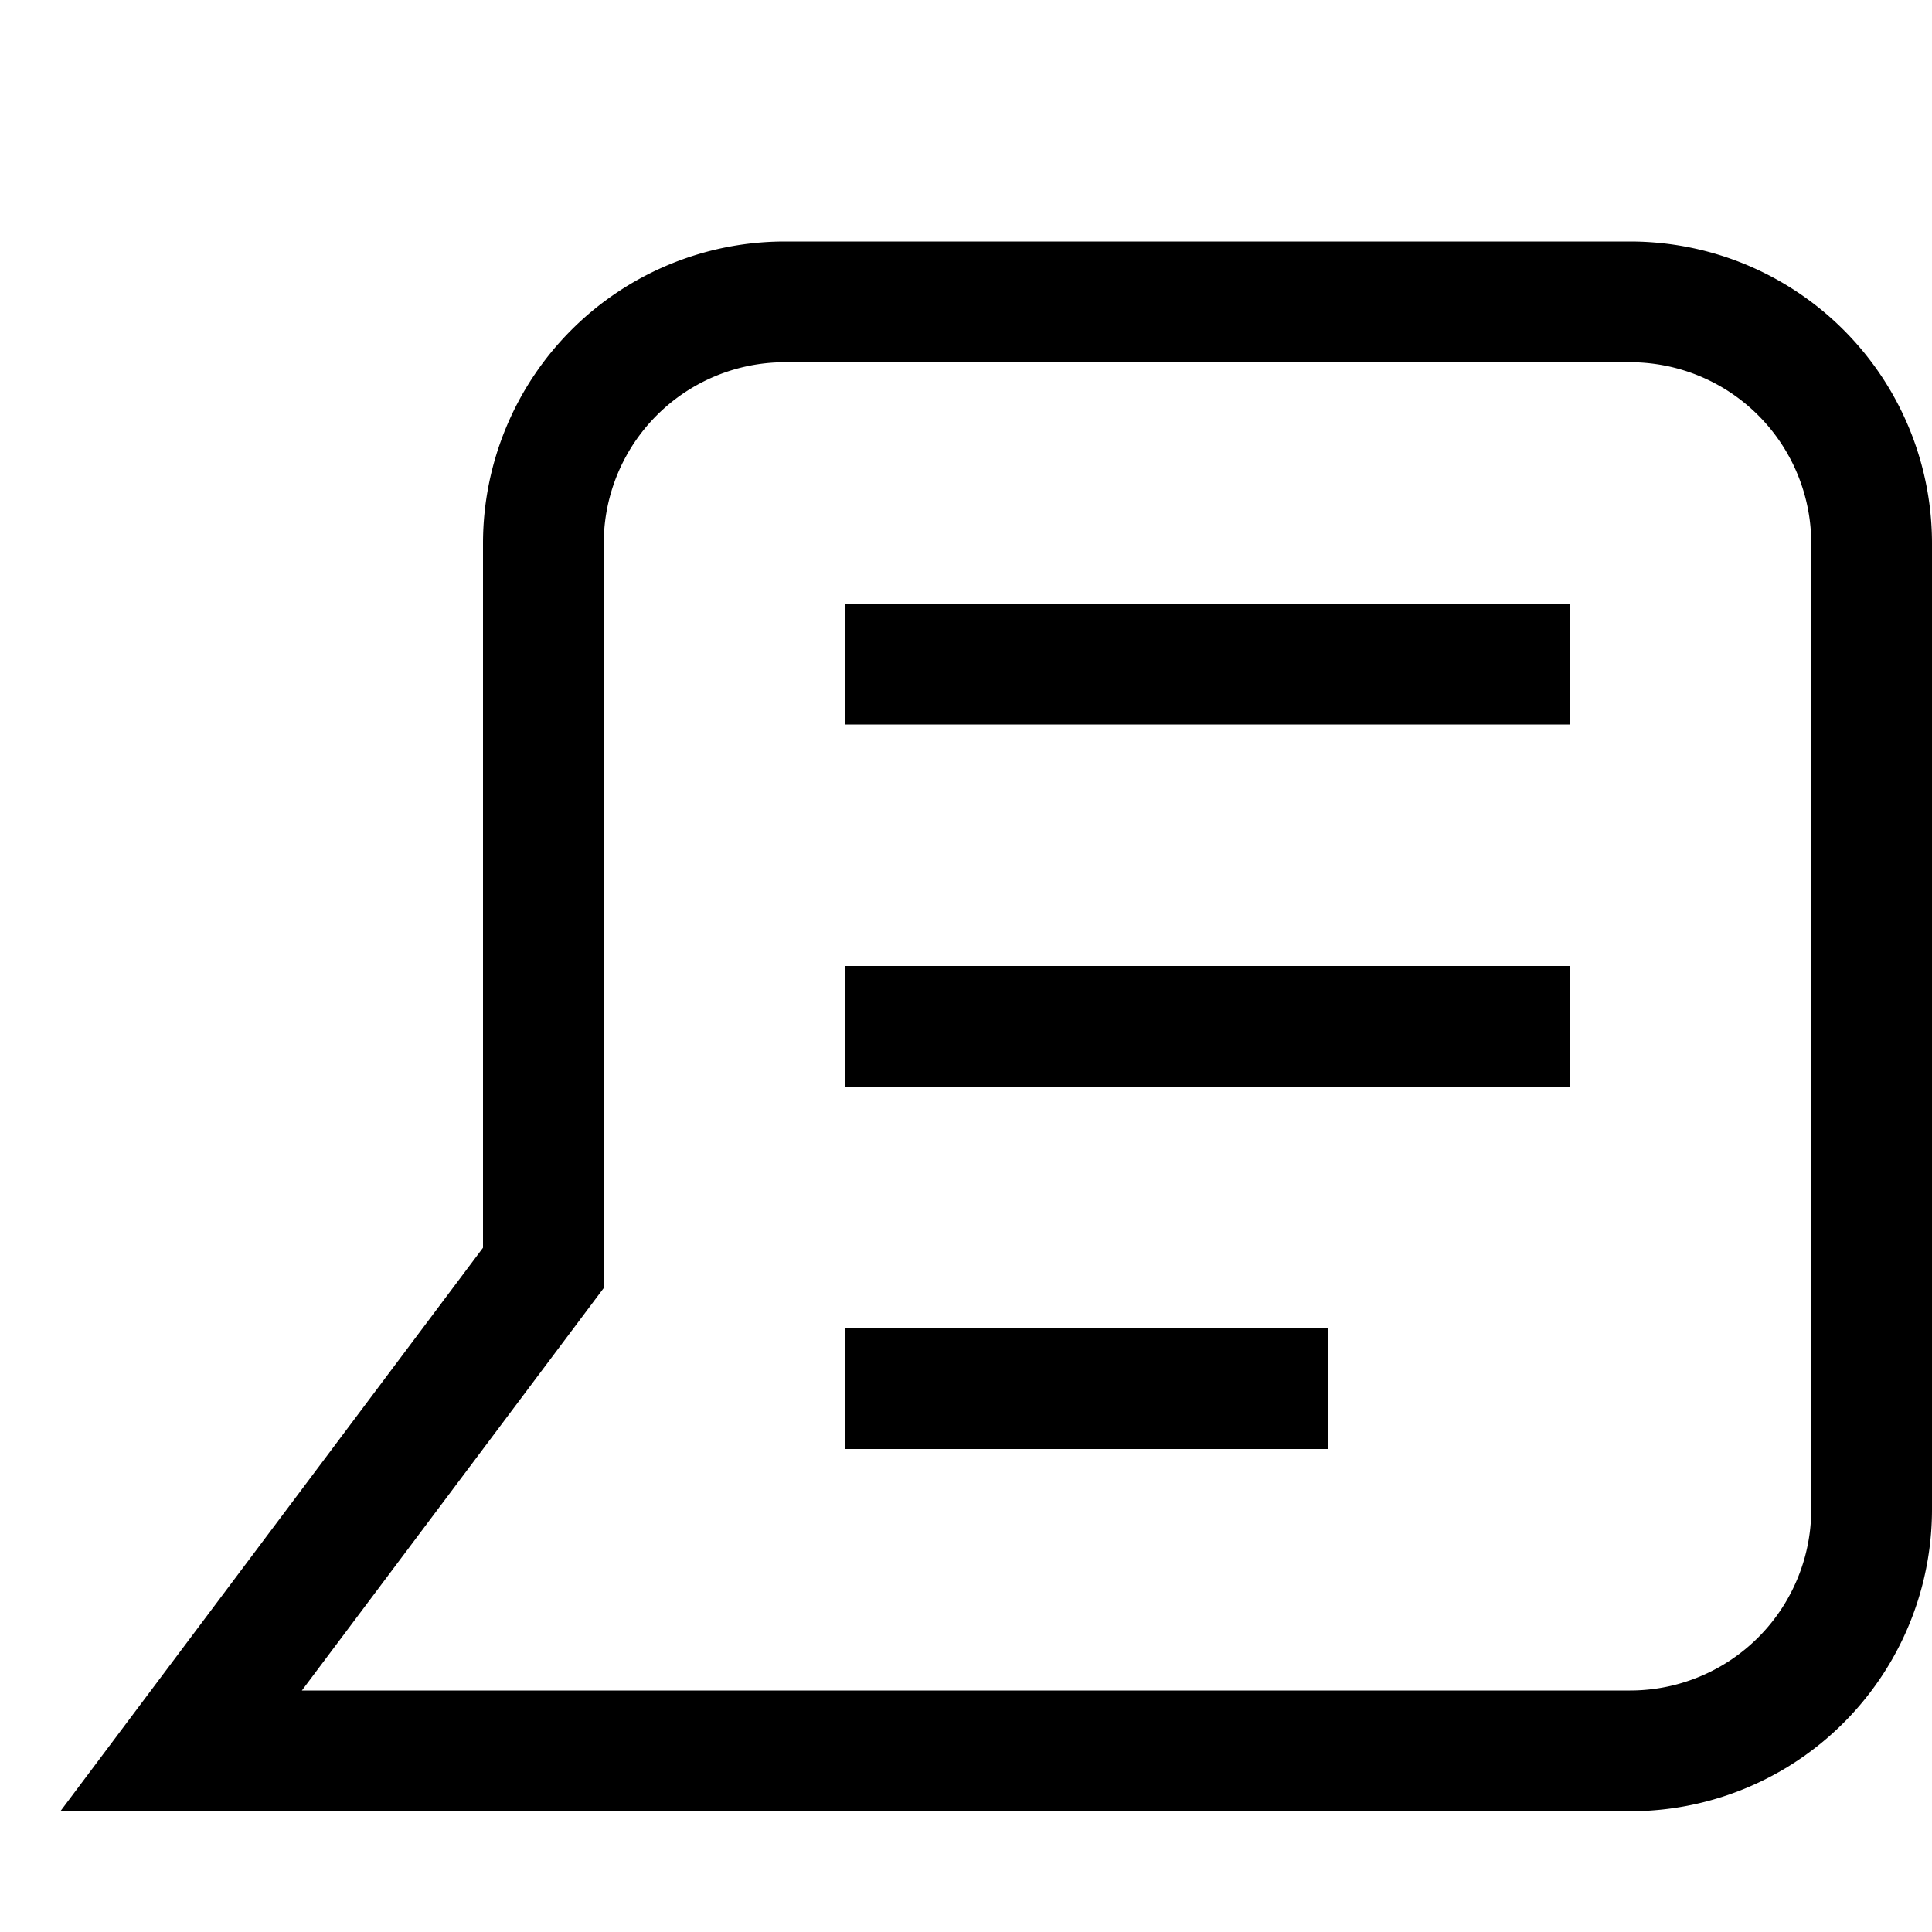 <svg xmlns="http://www.w3.org/2000/svg" width="16" height="16" fill="none" viewBox="0 0 16 16"><path stroke="currentColor" stroke-linecap="square" stroke-miterlimit="10" d="M7.5 5.5h5m-5 3h5m-5 3h3m-6-7v6l-3 4h12a2 2 0 0 0 2-2v-8a2 2 0 0 0-2-2h-7a2 2 0 0 0-2 2Z"/></svg>
